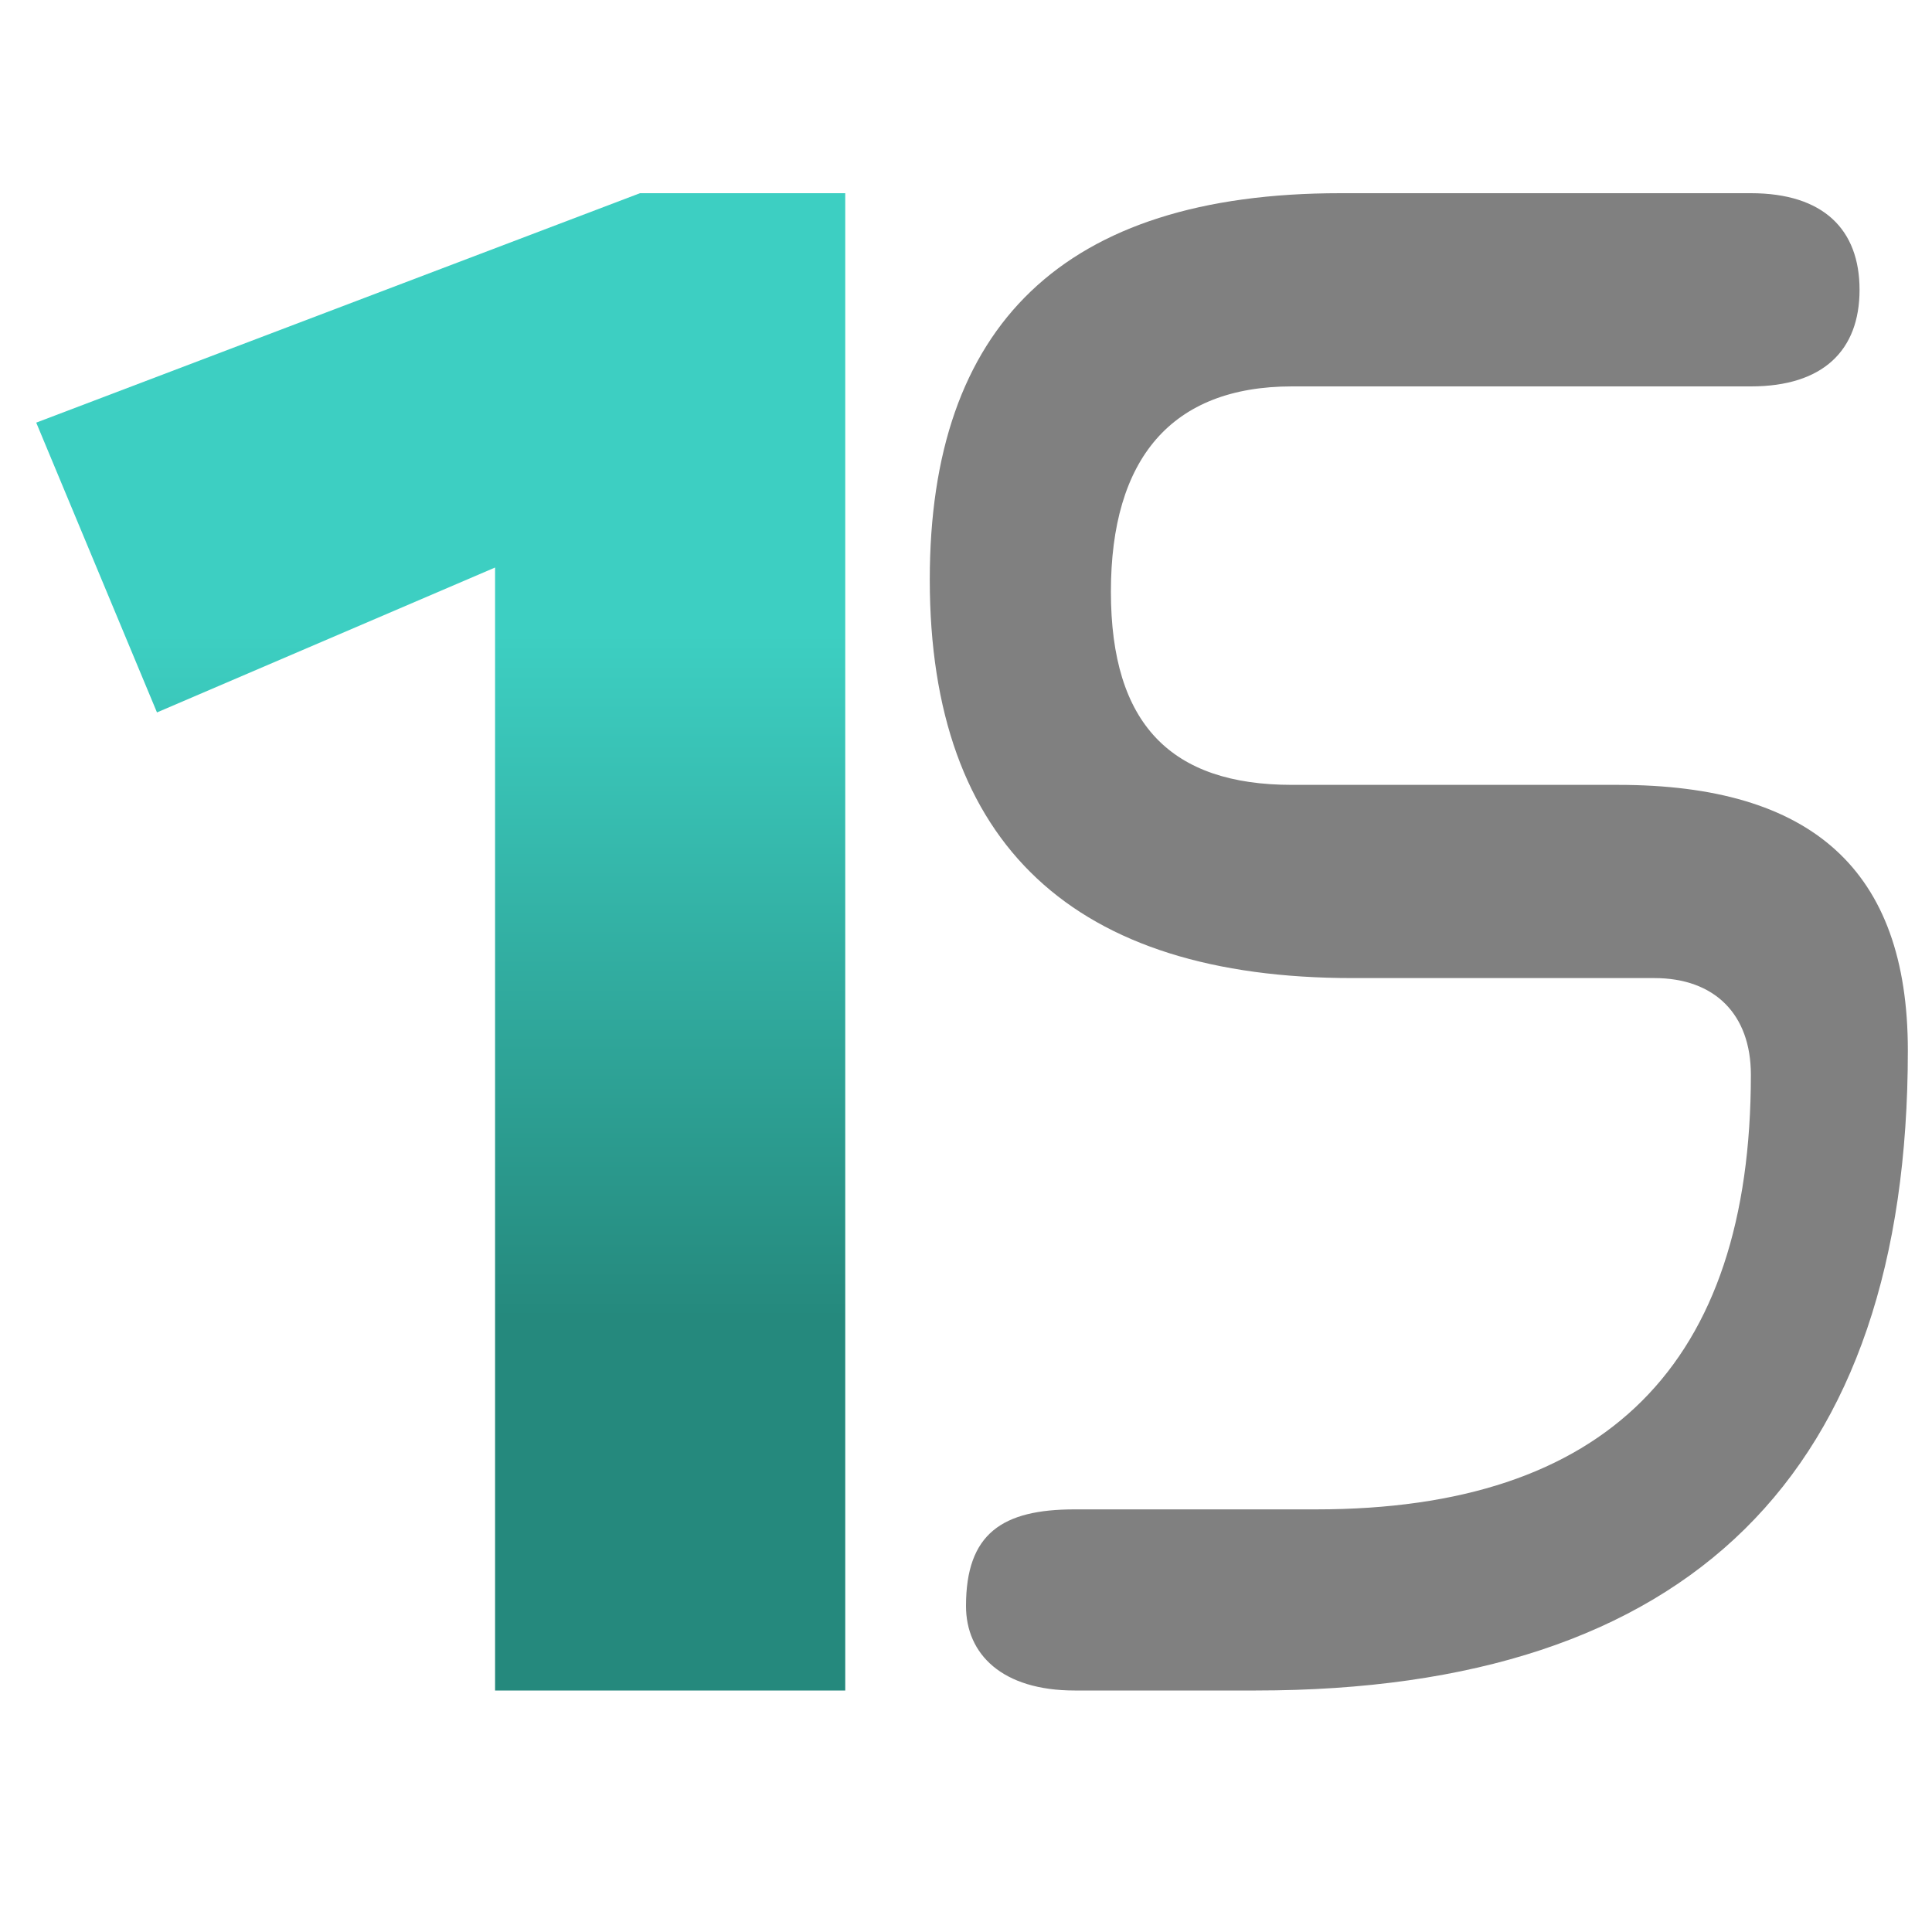 <?xml version="1.0" encoding="utf-8"?>
<!-- Generator: Adobe Illustrator 26.1.0, SVG Export Plug-In . SVG Version: 6.00 Build 0)  -->
<svg version="1.1" id="Layer_1" xmlns="http://www.w3.org/2000/svg" xmlns:xlink="http://www.w3.org/1999/xlink" x="0px" y="0px"
	 viewBox="0 0 16 16" style="enable-background:new 0 0 16 16;" xml:space="preserve">
<style type="text/css">
	.st0{fill:#808080;}
	.st1{fill:url(#SVGID_1_);}
</style>
<g>
	<path class="st0" d="M11.2,8.1C8.9,8.1,7.7,7,7.7,4.8c0-2.1,1.1-3.2,3.4-3.2h3.4c0.6,0,0.9,0.3,0.9,0.8c0,0.5-0.3,0.8-0.9,0.8h-3.8
		c-1,0-1.5,0.6-1.5,1.7c0,1.1,0.5,1.6,1.5,1.6h2.7c1.6,0,2.4,0.7,2.4,2.2c0,3.5-1.8,5.3-5.4,5.3H8.9C8.3,14,8,13.7,8,13.3
		c0-0.6,0.3-0.8,0.9-0.8h2c2.4,0,3.6-1.2,3.6-3.6c0-0.5-0.3-0.8-0.8-0.8H11.2z"/>
</g>
<g>
	
		<linearGradient id="SVGID_1_" gradientUnits="userSpaceOnUse" x1="3.637" y1="12.746" x2="3.637" y2="7.086" gradientTransform="matrix(1 0 0 -1 0 18)">
		<stop  offset="0" style="stop-color:#3DCFC2"/>
		<stop  offset="1" style="stop-color:#25897D"/>
	</linearGradient>
	<path class="st1" d="M7,14H4.1V4.7L1.3,5.9l-1-2.4l5-1.9H7L7,14L7,14z"/>
</g>
</svg>
